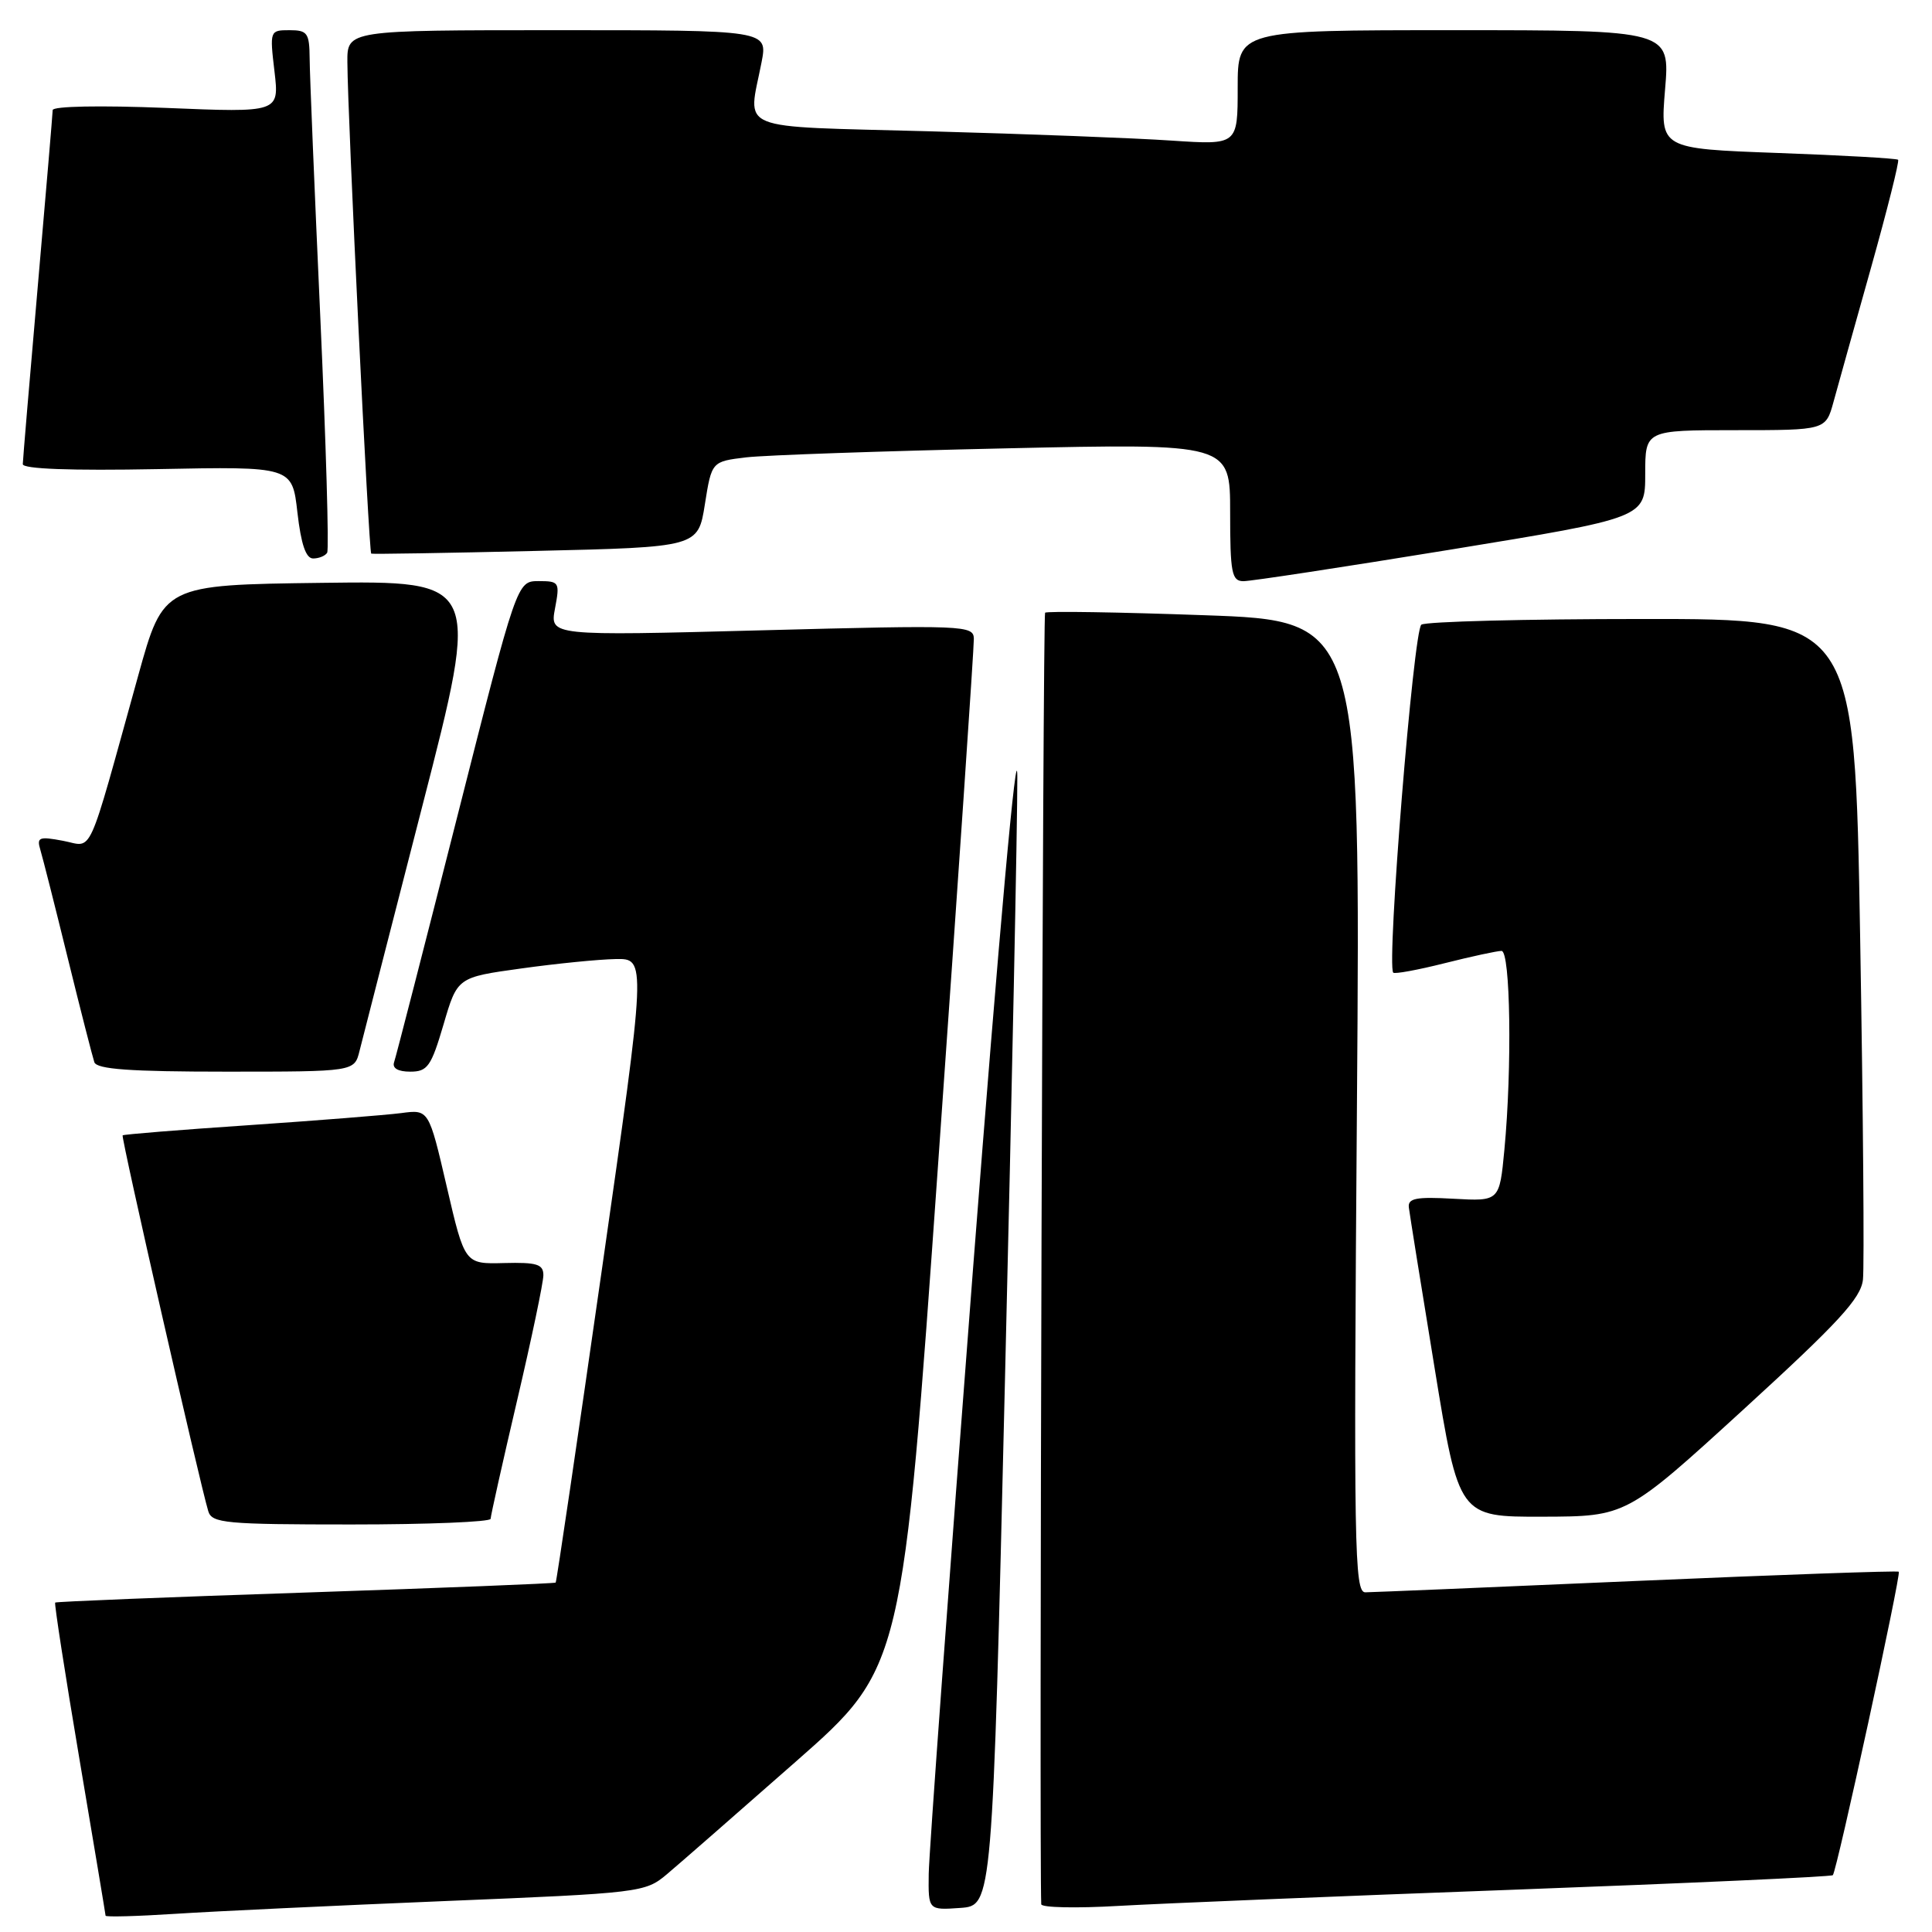 <?xml version="1.0" encoding="UTF-8" standalone="no"?>
<!DOCTYPE svg PUBLIC "-//W3C//DTD SVG 1.1//EN" "http://www.w3.org/Graphics/SVG/1.1/DTD/svg11.dtd" >
<svg xmlns="http://www.w3.org/2000/svg" xmlns:xlink="http://www.w3.org/1999/xlink" version="1.1" viewBox="0 0 256 256">
 <g >
 <path fill="currentColor"
d=" M 58.97 251.90 C 84.85 250.84 85.50 250.76 88.35 248.36 C 89.96 247.01 97.64 240.29 105.43 233.44 C 119.60 220.98 119.60 220.98 124.34 153.74 C 126.95 116.76 129.07 85.66 129.04 84.64 C 129.00 82.86 127.88 82.81 100.93 83.52 C 72.86 84.26 72.86 84.26 73.54 80.63 C 74.20 77.14 74.11 77.00 71.36 77.00 C 68.50 77.01 68.50 77.01 60.58 108.25 C 56.22 125.44 52.46 140.06 52.22 140.75 C 51.95 141.54 52.73 142.00 54.36 142.00 C 56.65 142.00 57.13 141.32 58.77 135.75 C 60.60 129.50 60.60 129.50 69.05 128.33 C 73.70 127.68 79.33 127.12 81.57 127.08 C 85.65 127.00 85.65 127.00 79.75 168.24 C 76.50 190.93 73.75 209.58 73.63 209.70 C 73.51 209.82 58.60 210.41 40.48 211.02 C 22.37 211.62 7.45 212.22 7.31 212.35 C 7.18 212.49 8.62 221.80 10.52 233.05 C 12.42 244.30 13.98 253.65 13.99 253.84 C 13.99 254.03 18.16 253.92 23.25 253.59 C 28.34 253.26 44.41 252.50 58.97 251.90 Z  M 133.16 183.00 C 134.08 144.77 134.82 108.78 134.80 103.00 C 134.79 96.85 132.36 123.75 128.94 168.00 C 125.74 209.53 123.09 245.66 123.06 248.31 C 123.00 253.11 123.00 253.11 127.25 252.81 C 131.50 252.50 131.50 252.50 133.16 183.00 Z  M 200.49 250.40 C 223.59 249.54 242.66 248.68 242.86 248.47 C 243.38 247.95 251.93 208.60 251.60 208.26 C 251.45 208.11 235.84 208.66 216.91 209.48 C 197.99 210.31 181.78 210.98 180.91 210.99 C 179.46 211.00 179.36 205.07 179.80 146.63 C 180.28 82.25 180.28 82.25 159.58 81.52 C 148.20 81.11 138.70 80.96 138.48 81.19 C 138.18 81.48 137.69 245.42 137.97 252.32 C 137.99 252.77 142.61 252.87 148.25 252.54 C 153.89 252.22 177.40 251.25 200.49 250.40 Z  M 65.01 201.25 C 65.02 200.84 66.59 193.80 68.51 185.61 C 70.43 177.42 72.00 169.93 72.00 168.97 C 72.00 167.51 71.13 167.25 66.79 167.36 C 61.58 167.50 61.58 167.50 59.20 157.25 C 56.82 147.00 56.82 147.00 53.16 147.49 C 51.15 147.75 42.08 148.47 33.00 149.09 C 23.93 149.70 16.39 150.31 16.25 150.44 C 16.01 150.65 26.49 196.62 27.60 200.25 C 28.08 201.83 29.88 202.00 46.57 202.00 C 56.71 202.00 65.01 201.66 65.01 201.25 Z  M 231.00 186.78 C 243.61 175.25 246.57 172.05 246.85 169.56 C 247.04 167.88 246.88 147.49 246.48 124.25 C 245.76 82.00 245.76 82.00 217.63 82.02 C 202.16 82.02 188.98 82.36 188.34 82.77 C 187.30 83.43 183.71 127.82 184.61 128.88 C 184.78 129.09 187.85 128.53 191.42 127.63 C 194.99 126.73 198.38 126.00 198.96 126.00 C 200.14 126.00 200.37 141.47 199.34 152.34 C 198.69 159.18 198.69 159.18 192.60 158.84 C 187.63 158.56 186.53 158.78 186.68 160.00 C 186.78 160.82 188.31 170.39 190.09 181.25 C 193.31 201.00 193.31 201.00 204.41 200.97 C 215.50 200.94 215.50 200.94 231.00 186.78 Z  M 47.64 139.25 C 48.02 137.74 51.77 123.10 55.98 106.73 C 63.64 76.96 63.64 76.96 42.65 77.23 C 21.65 77.50 21.65 77.50 18.32 89.50 C 11.40 114.41 12.42 112.17 8.35 111.41 C 5.17 110.81 4.84 110.94 5.35 112.62 C 5.66 113.65 7.30 120.12 8.99 127.00 C 10.68 133.88 12.27 140.06 12.50 140.75 C 12.83 141.68 17.24 142.00 29.95 142.00 C 46.96 142.00 46.96 142.00 47.64 139.25 Z  M 192.25 72.82 C 218.00 68.61 218.00 68.61 218.00 62.81 C 218.00 57.00 218.00 57.00 229.96 57.00 C 241.92 57.00 241.92 57.00 242.95 53.25 C 243.51 51.19 245.75 43.20 247.91 35.51 C 250.07 27.81 251.69 21.36 251.51 21.17 C 251.32 20.99 244.15 20.58 235.57 20.27 C 219.98 19.70 219.98 19.70 220.63 11.85 C 221.29 4.00 221.29 4.00 192.64 4.00 C 164.00 4.00 164.00 4.00 164.00 11.61 C 164.00 19.21 164.00 19.21 155.25 18.63 C 150.44 18.30 136.04 17.75 123.25 17.40 C 96.96 16.68 99.11 17.56 100.91 8.25 C 101.73 4.00 101.73 4.00 73.87 4.00 C 46.00 4.00 46.00 4.00 46.03 8.25 C 46.07 15.70 48.87 73.21 49.19 73.36 C 49.36 73.44 59.17 73.28 71.00 73.00 C 92.50 72.50 92.50 72.50 93.40 66.82 C 94.30 61.15 94.30 61.15 98.90 60.60 C 101.43 60.31 116.89 59.77 133.25 59.41 C 163.00 58.75 163.00 58.75 163.00 67.88 C 163.00 75.90 163.21 77.00 164.75 77.01 C 165.71 77.02 178.09 75.13 192.25 72.82 Z  M 43.35 73.24 C 43.61 72.82 43.20 58.76 42.44 41.99 C 41.68 25.22 41.04 9.81 41.03 7.75 C 41.00 4.37 40.74 4.00 38.36 4.00 C 35.76 4.00 35.73 4.06 36.37 9.46 C 37.01 14.92 37.01 14.92 22.00 14.30 C 13.26 13.95 6.99 14.07 6.98 14.59 C 6.97 15.09 6.08 25.62 5.00 38.00 C 3.92 50.38 3.03 60.95 3.02 61.50 C 3.01 62.14 9.38 62.38 20.86 62.16 C 38.72 61.81 38.72 61.81 39.41 67.91 C 39.89 72.11 40.53 74.00 41.49 74.00 C 42.26 74.00 43.09 73.66 43.35 73.24 Z "/>
</g>
</svg>